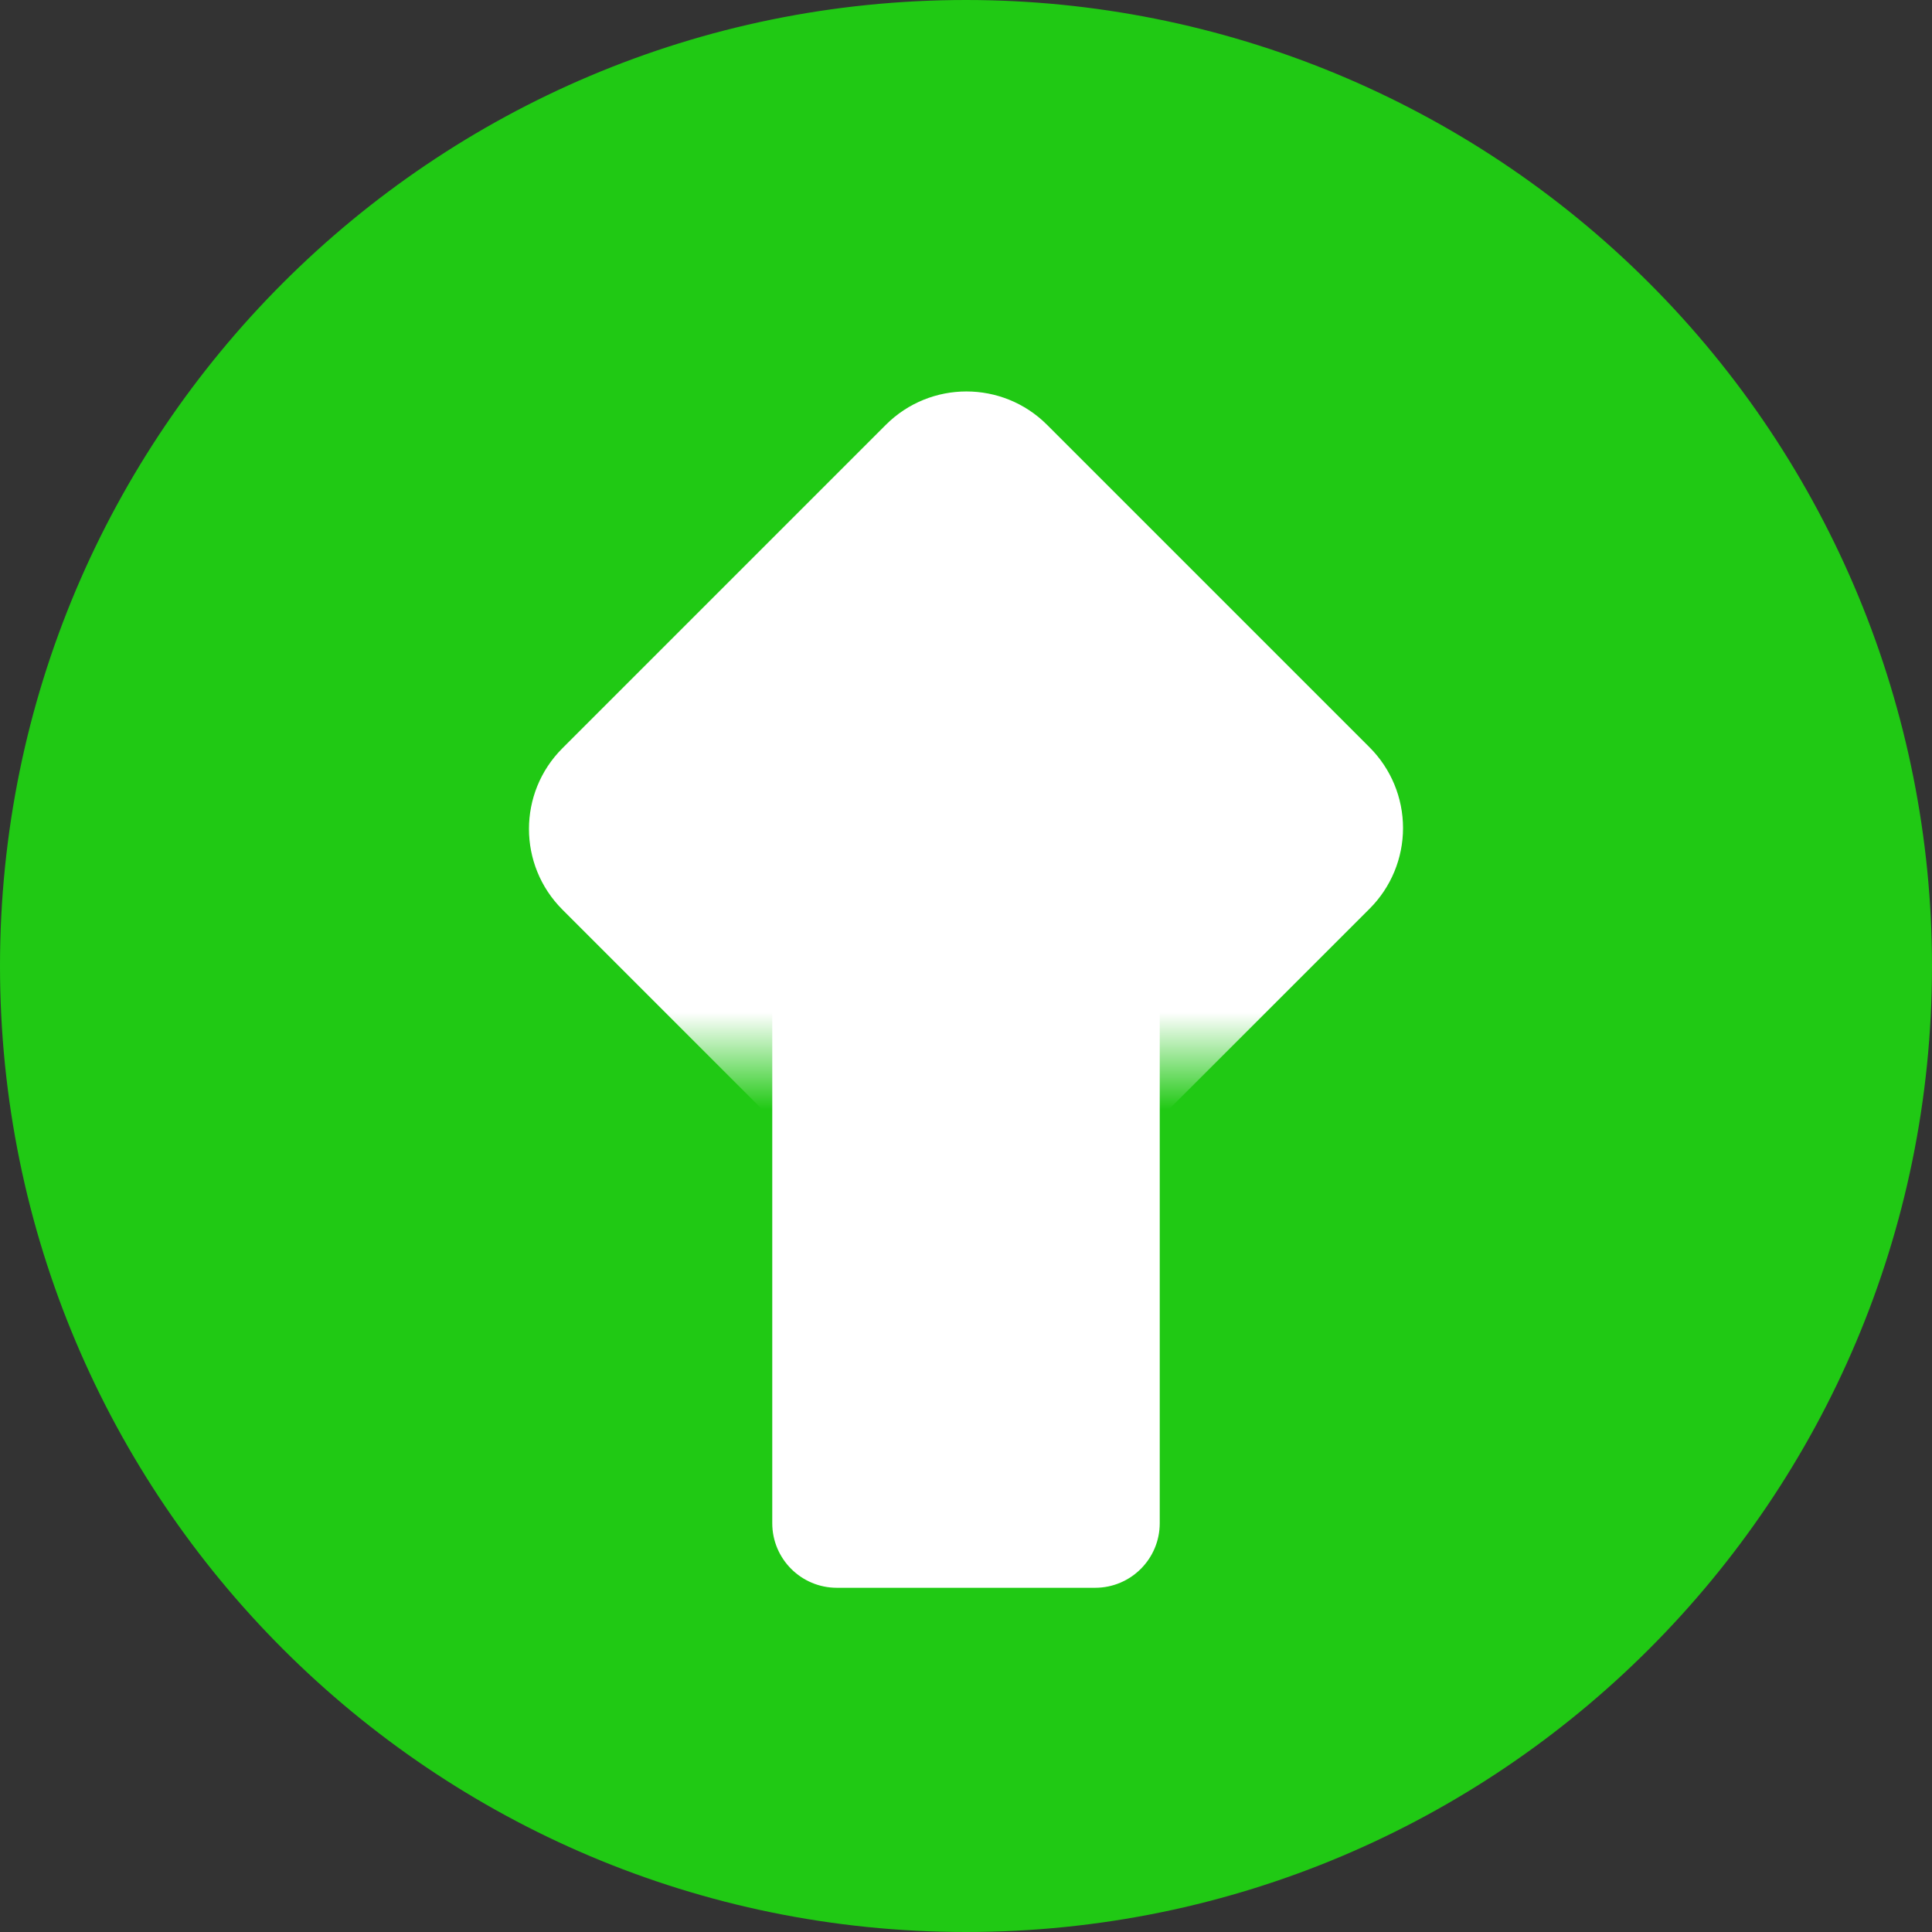 <svg version="1.1" viewBox="0.0 0.0 960.0 960.0" fill="none" stroke="none" stroke-linecap="square" stroke-miterlimit="10" xmlns:xlink="http://www.w3.org/1999/xlink" xmlns="http://www.w3.org/2000/svg"><rect x="0.0" y="0.0" width="960.0" height="960.0" fill="#333333" stroke="none"/><clipPath id="p.0"><path d="m0 0l960.0 0l0 960.0l-960.0 0l0 -960.0z" clip-rule="nonzero"/></clipPath><g clip-path="url(#p.0)"><path fill="#000000" fill-opacity="0.0" d="m0 0l960.0 0l0 960.0l-960.0 0z" fill-rule="evenodd"/><path fill="#20c914" d="m0 480.0l0 0c0 -265.097 214.903 -480.0 480.0 -480.0l0 0c127.304 0 249.394 50.571 339.411 140.589c90.017 90.017 140.589 212.107 140.589 339.411l0 0c0 265.097 -214.903 480.0 -480.0 480.0l0 0c-265.097 0 -480.0 -214.903 -480.0 -480.0z" fill-rule="evenodd"/><defs><linearGradient id="p.1" gradientUnits="userSpaceOnUse" gradientTransform="matrix(18.447 18.447 -18.447 18.447 0.0 0.0)" spreadMethod="pad" x1="11.124" y1="-1.852" x2="24.168" y2="11.192"><stop offset="0.0" stop-color="#ffffff"/><stop offset="0.69" stop-color="#ffffff"/><stop offset="0.79" stop-color="#20c914"/><stop offset="1.0" stop-color="#20c914"/></linearGradient></defs><path fill="url(#p.1)" d="m440.151 211.108l0 0c22.13 -22.13 58.009 -22.13 80.138 0l160.271 160.271l0 0c10.627 10.627 16.597 25.04 16.597 40.069c0 15.029 -5.97 29.442 -16.597 40.069l-160.712 160.712c-22.13 22.13 -58.009 22.13 -80.138 0l-160.271 -160.271c-22.13 -22.13 -22.13 -58.009 0 -80.138z" fill-rule="evenodd"/><path fill="#ffffff" d="m383.732 480.452l0 0c0 -17.723 14.367 -32.09 32.09 -32.09l128.356 0l0 0c8.511 0 16.673 3.381 22.691 9.399c6.018 6.018 9.399 14.18 9.399 22.691l0 276.419c0 17.723 -14.367 32.09 -32.09 32.09l-128.356 0c-17.723 0 -32.09 -14.367 -32.09 -32.09z" fill-rule="evenodd"/></g></svg>